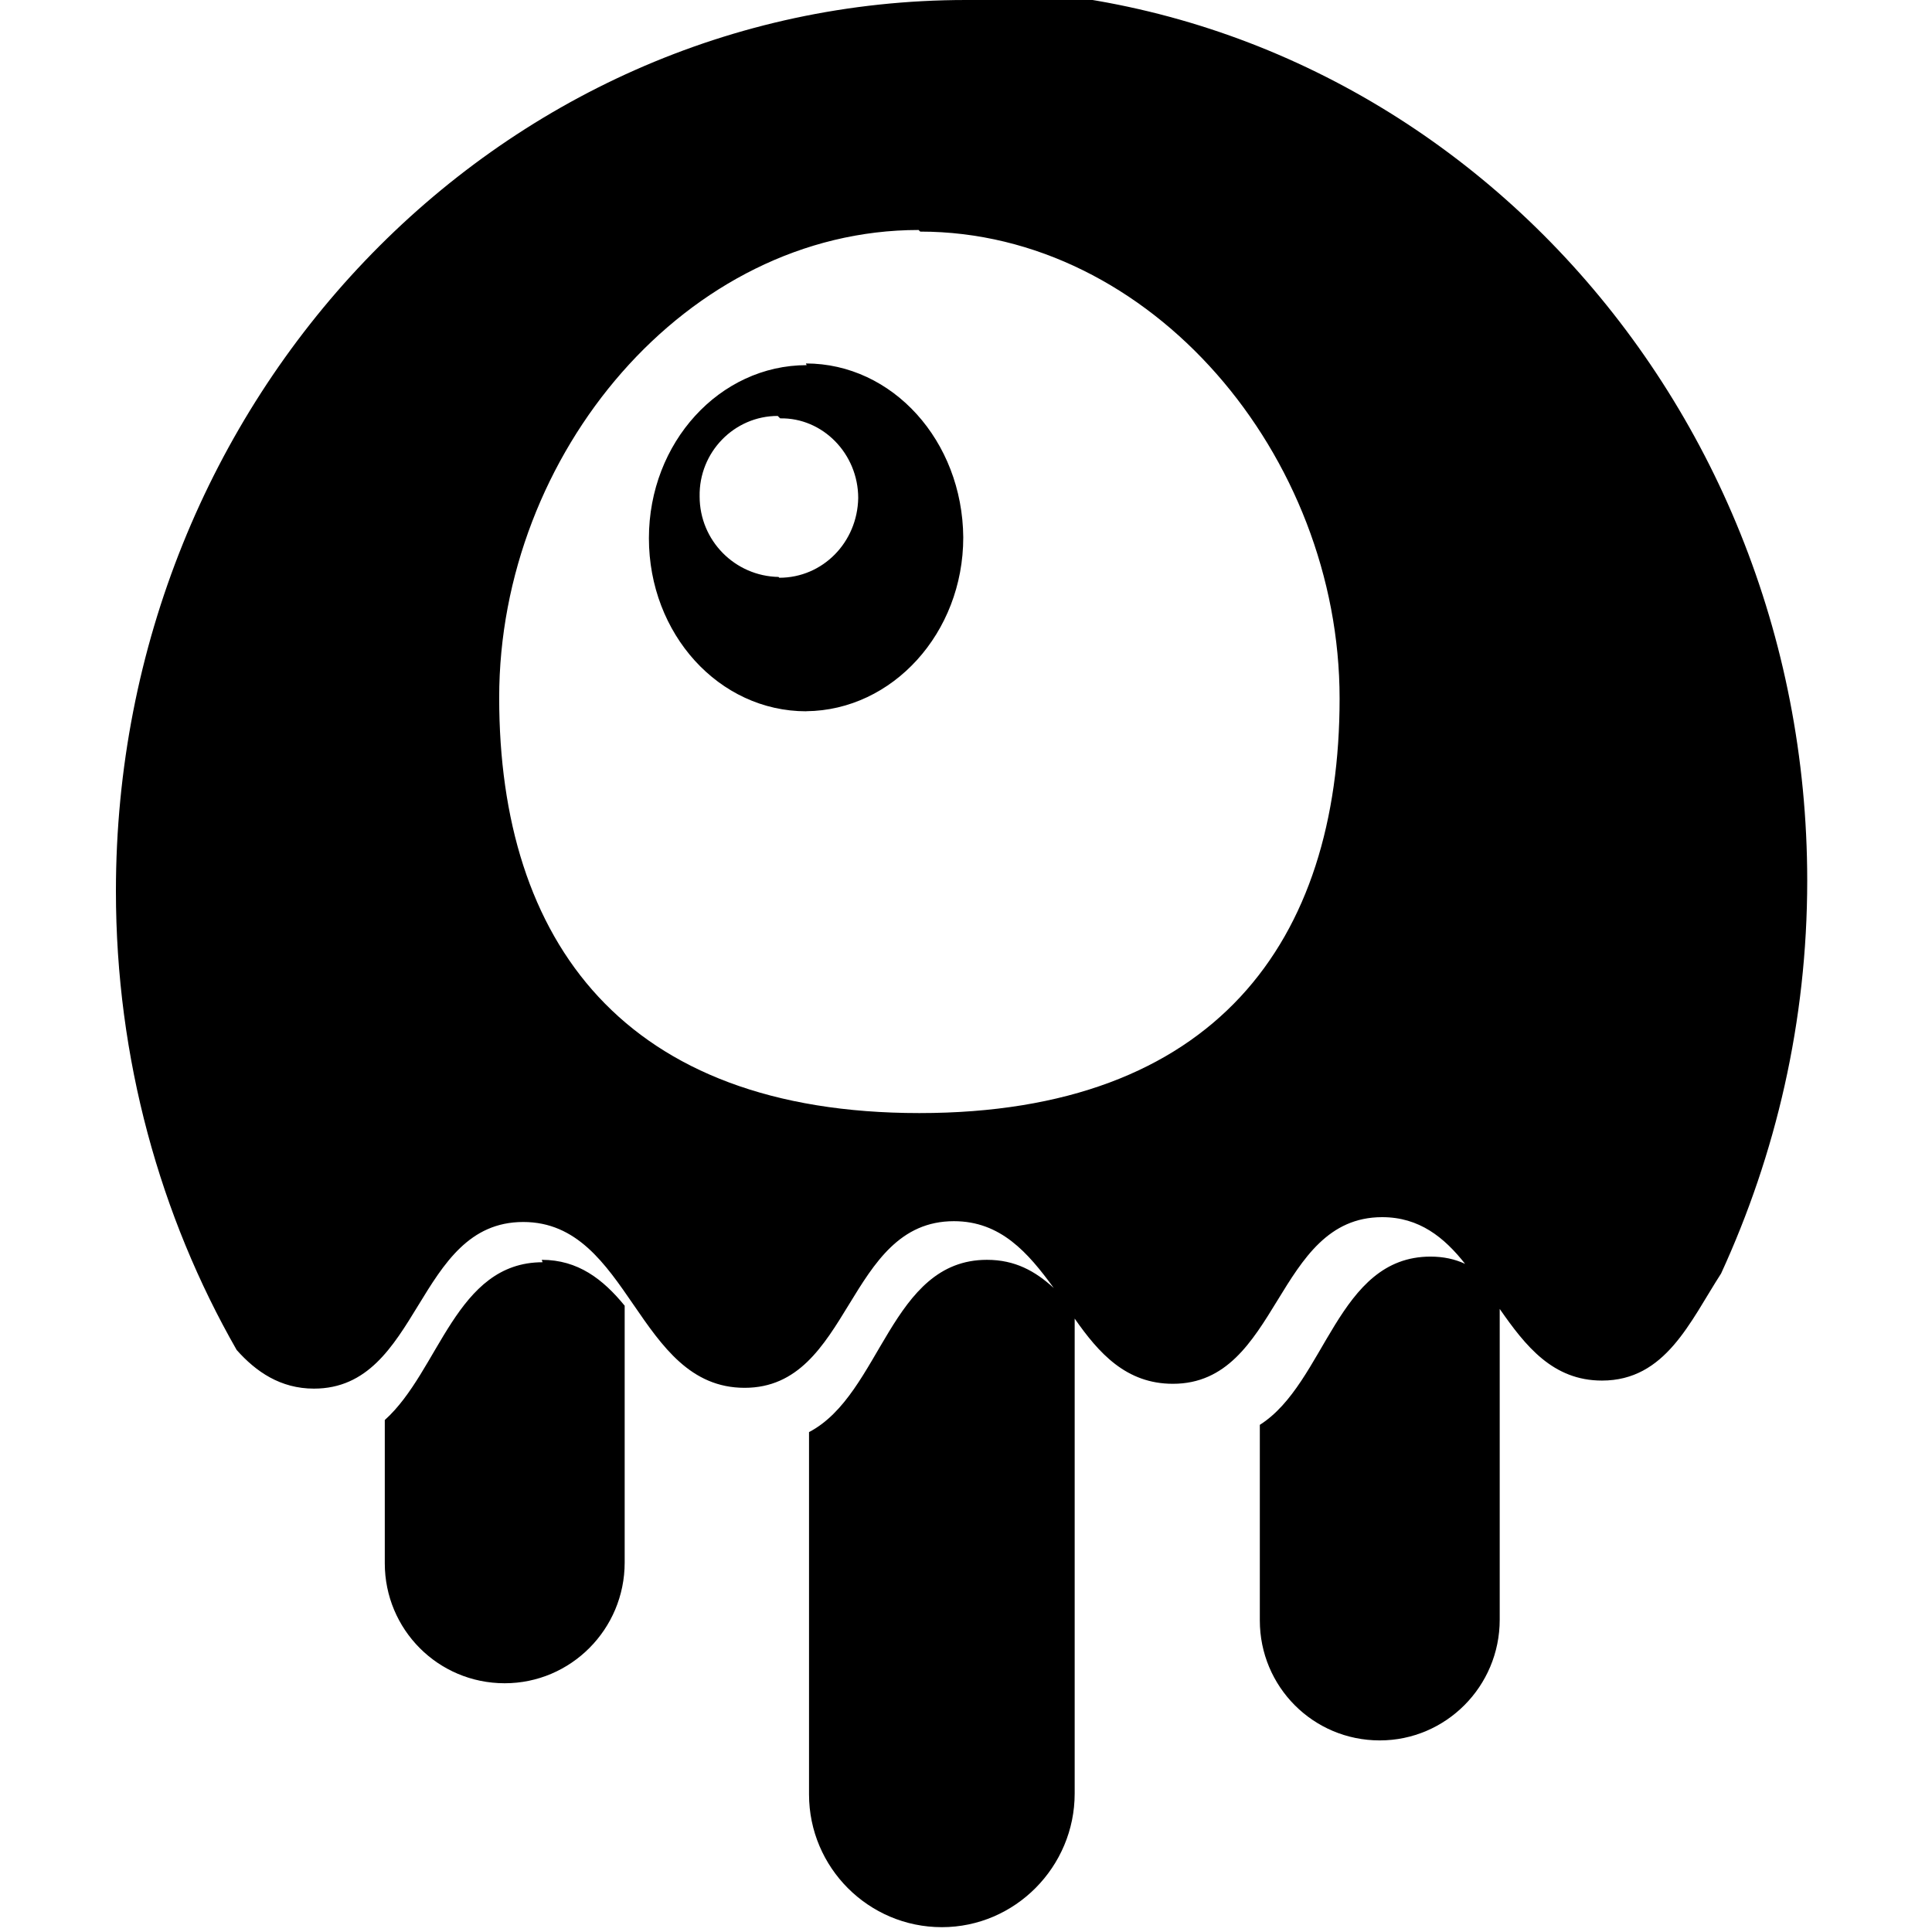 <svg viewBox="0 0 24 24" xmlns="http://www.w3.org/2000/svg"><path d="M12.001 0C6.17 0 1.44 4.95 1.44 11.07c0 2.08.55 4.04 1.5 5.7 .24.27.544.48.96.48 1.33 0 1.26-2.07 2.6-2.07 1.33 0 1.41 2.06 2.75 2.06 1.33 0 1.26-2.07 2.6-2.07 .58 0 .92.39 1.24.83 -.23-.21-.48-.35-.83-.35 -1.2 0-1.31 1.67-2.21 2.14v4.5c0 .91.74 1.65 1.65 1.65 .91 0 1.65-.75 1.65-1.66v-5.9c.3.43.64.81 1.22.81 1.33 0 1.266-2.07 2.6-2.07 .46 0 .77.25 1.03.58 -.13-.06-.27-.09-.43-.09 -1.16 0-1.3 1.57-2.12 2.09v2.43c0 .82.66 1.49 1.49 1.49 .82 0 1.49-.67 1.49-1.5v-3.86c.32.46.66.89 1.27.89 .79 0 1.093-.73 1.48-1.33 .68-1.48 1.07-3.13 1.07-4.88 0-6.12-4.73-11.08-10.56-11.08Zm-.57 2.877c2.87 0 5.21 2.78 5.21 5.8s-1.55 5.15-5.22 5.15 -5.22-2.13-5.22-5.16c0-3.03 2.33-5.81 5.21-5.81Zm-1.41 1.66v-.001c-1.08 0-1.96.96-1.96 2.15v0c0 1.19.87 2.15 1.955 2.15v-.001c1.07-.01 1.95-.97 1.95-2.16v0c-.01-1.2-.88-2.16-1.955-2.16Zm-.33.66v0c.53-.01.97.44.97.99 0 0 0 0 0 0v0c-.01.55-.44.99-.98.99 -.01-.01-.01-.01-.01-.01v0c-.54-.01-.98-.45-.98-1v0c-.01-.55.43-1 .97-1ZM6.74 15.68c-1.08 0-1.28 1.35-1.96 1.96v1.78c0 .82.66 1.49 1.49 1.49 .82 0 1.49-.67 1.49-1.5v-3.19c-.27-.33-.58-.57-1.03-.57Z"/></svg>